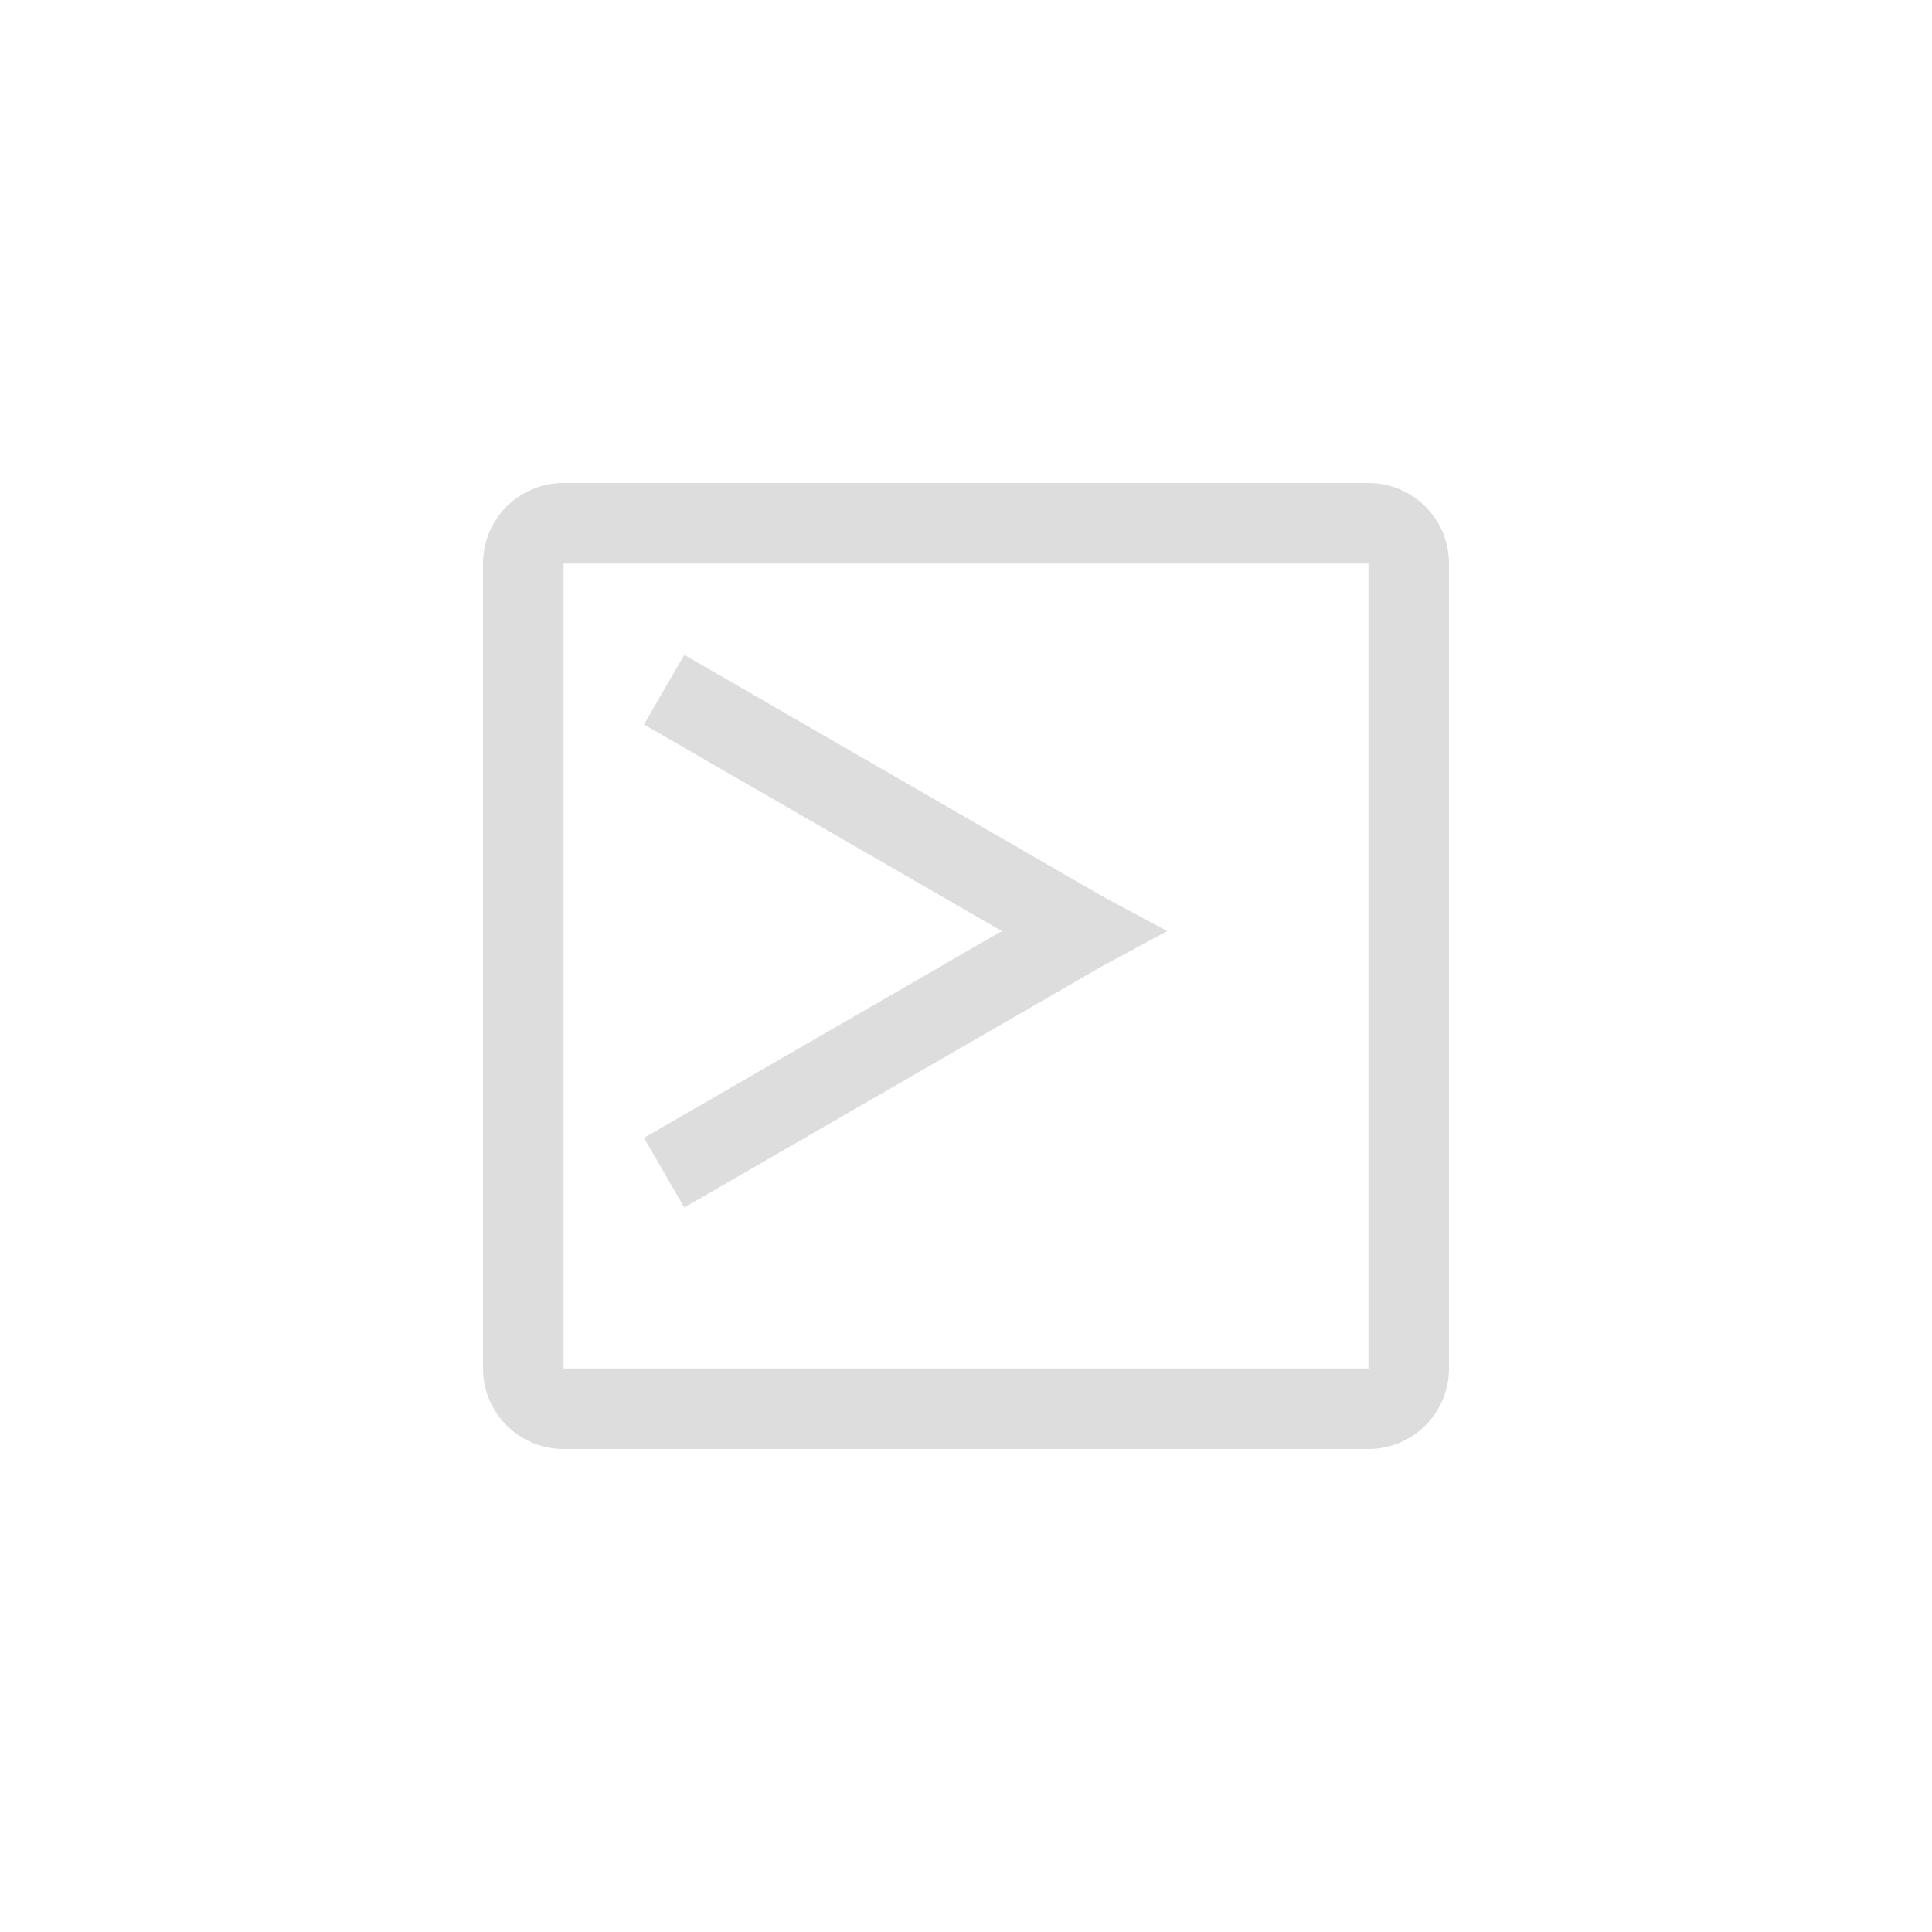 <?xml version="1.0" encoding="UTF-8"?>
<svg width="24px" height="24px" viewBox="0 0 24 24" version="1.1" xmlns="http://www.w3.org/2000/svg" xmlns:xlink="http://www.w3.org/1999/xlink">
    <!-- Generator: Sketch 51.3 (57544) - http://www.bohemiancoding.com/sketch -->
    <title>cm_runterm</title>
    <desc>Created with Sketch.</desc>
    <defs></defs>
    <g id="cm_runterm" stroke="none" stroke-width="1" fill="none" fill-rule="evenodd">
        <g id="154" transform="translate(6, 6)" fill="#DDDDDD" fill-rule="nonzero">
            <path d="M1,1 L1,11 L11,11 L11,1 L1,1 Z M0,1 C-6.76353751e-17,0.448 0.448,1.01453063e-16 1,0 L11,0 C11.552,-1.01453063e-16 12,0.448 12,1 L12,11 C12,11.552 11.552,12 11,12 L1,12 C0.448,12 6.76353751e-17,11.552 0,11 L0,1 Z" id="Path"></path>
            <polygon id="Path" points="2.5 2.135 7.695 5.135 8.5 5.566 7.695 6 2.5 9 2 8.135 6.445 5.566 2 3"></polygon>
        </g>
    </g>
</svg>